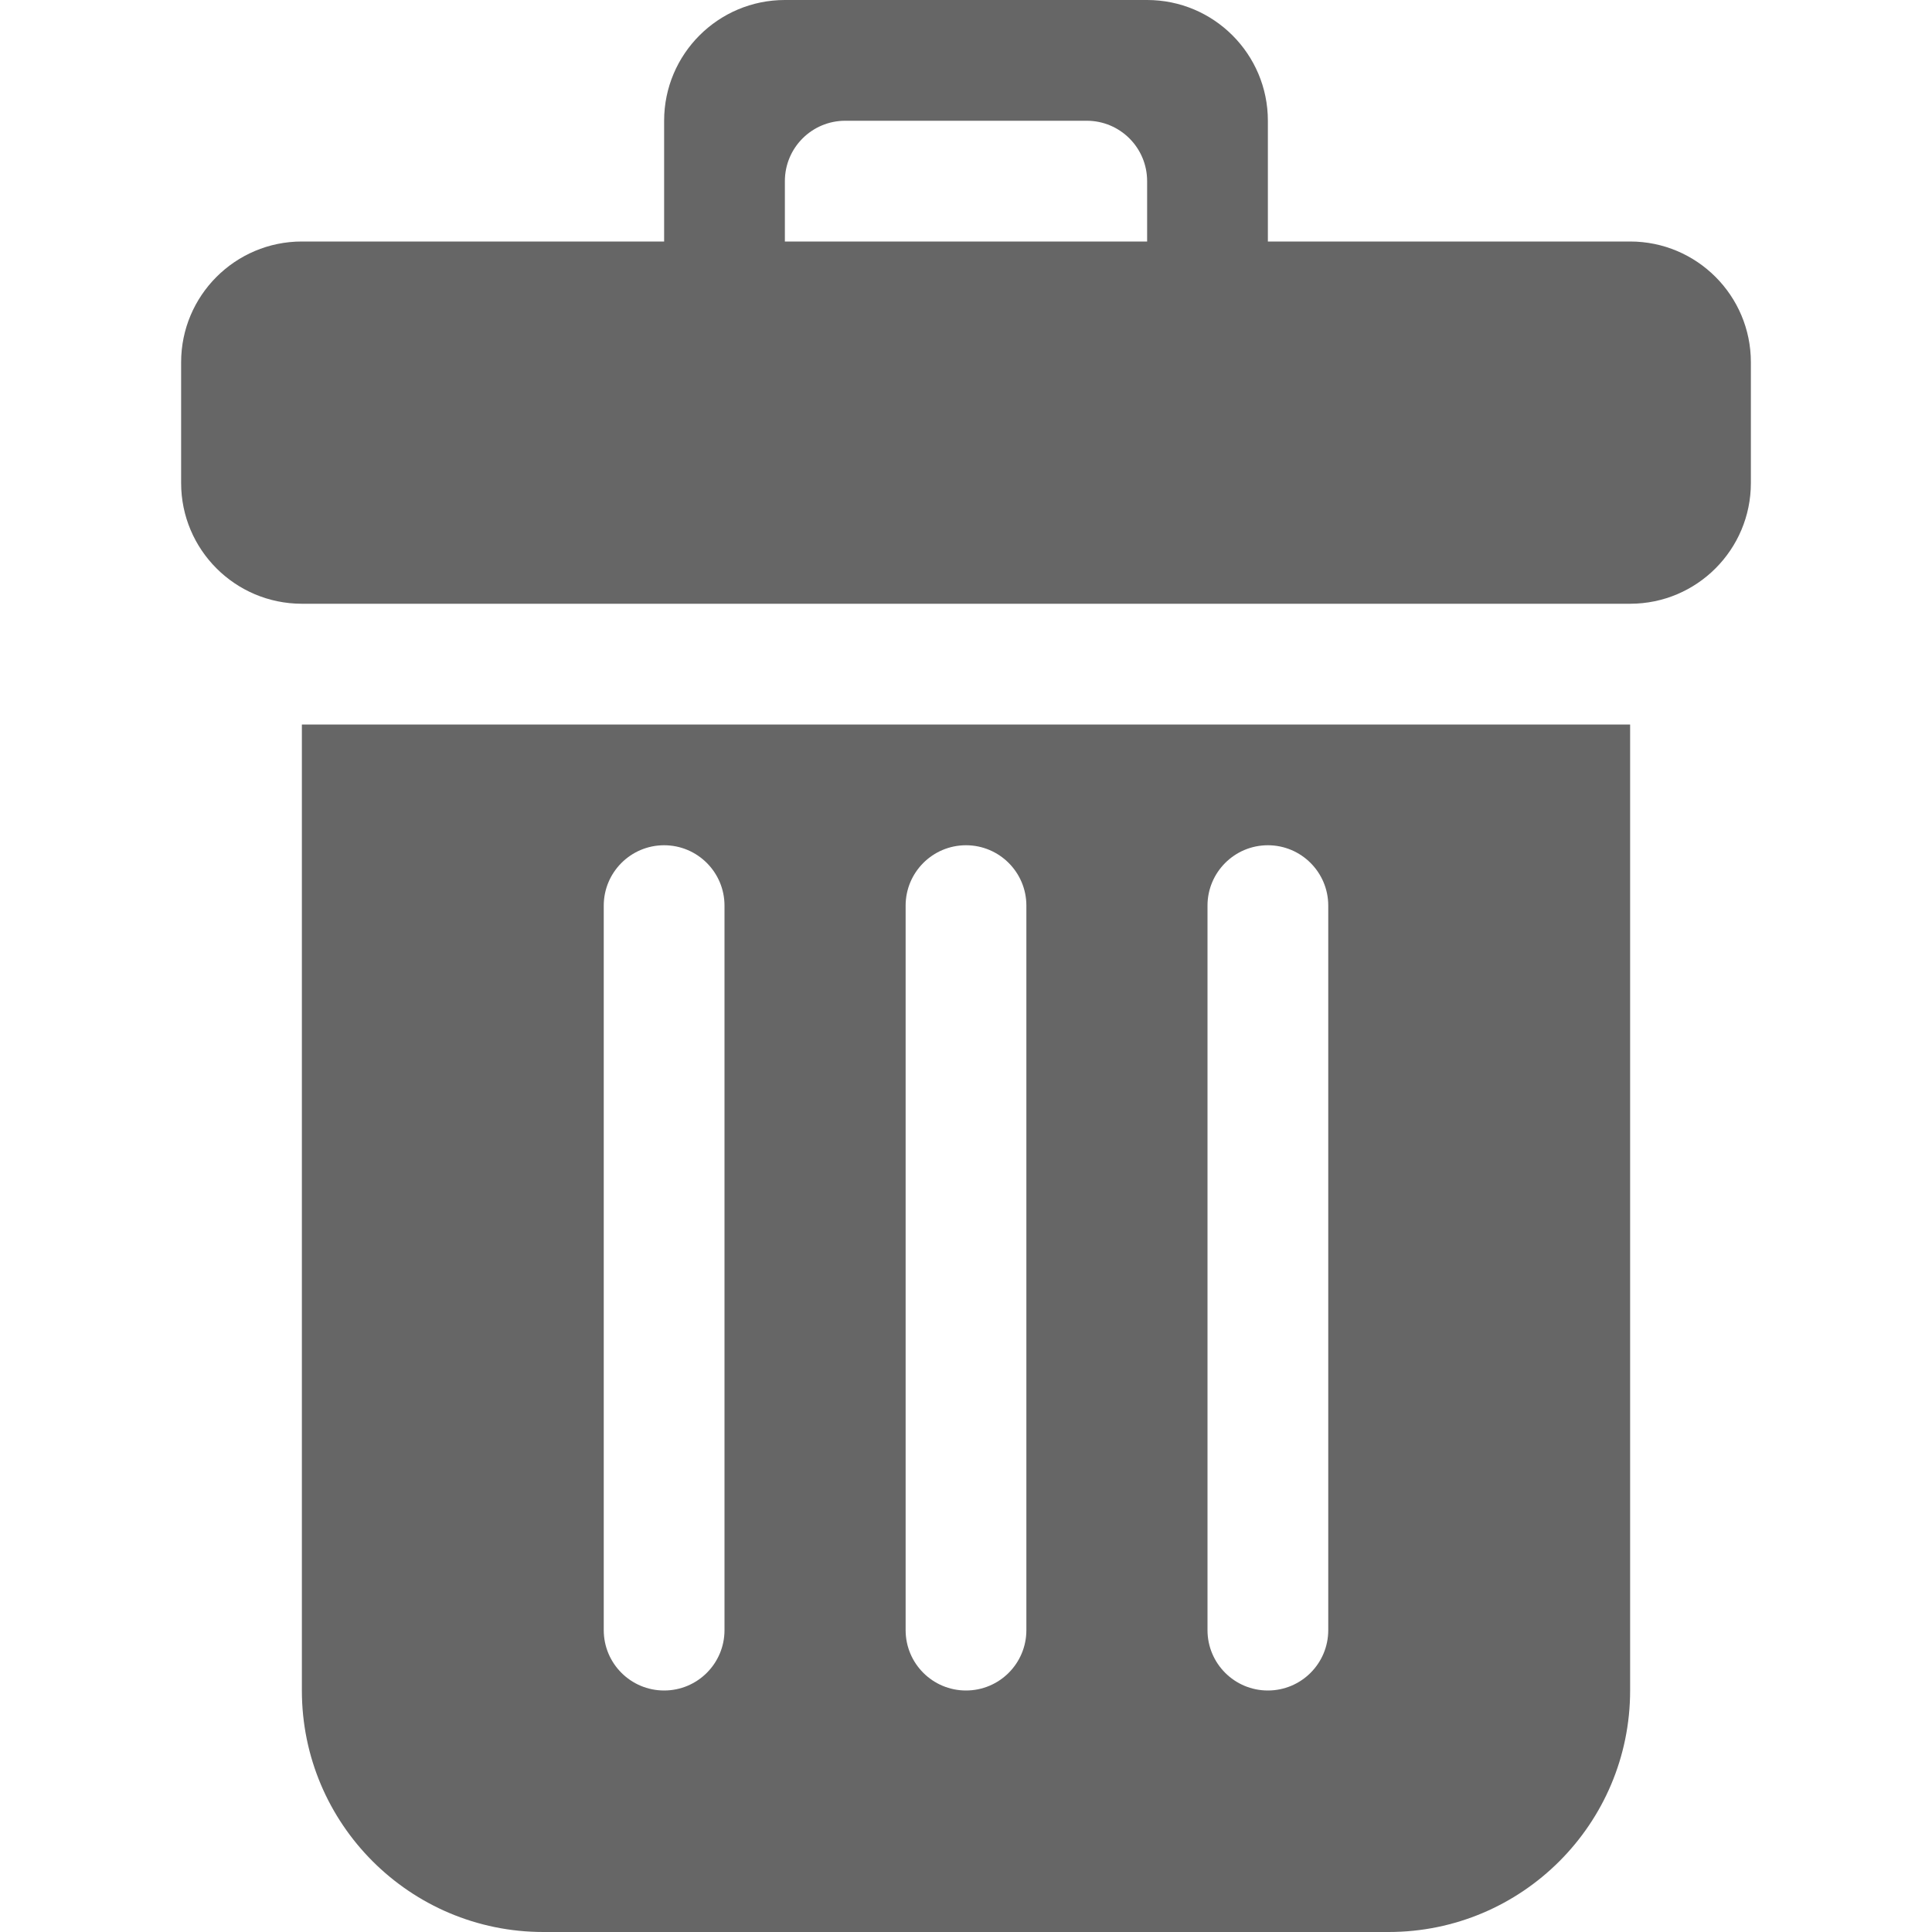<?xml version="1.0" encoding="UTF-8"?>
<svg width="800px" height="800px" version="1.1" viewBox="-3 0 32 32" xmlns="http://www.w3.org/2000/svg">
<title>trash</title>
<desc>Created with Sketch Beta.</desc>
<g fill="#666" fill-rule="evenodd">
<g transform="translate(-261 -205)" fill="#666">
<path d="m268 220c0-0.552 0.448-1 1-1s1 0.448 1 1v12c0 0.553-0.448 1-1 1s-1-0.447-1-1v-12zm5 0c0-0.552 0.448-1 1-1s1 0.448 1 1v12c0 0.553-0.448 1-1 1s-1-0.447-1-1v-12zm5 0c0-0.552 0.448-1 1-1s1 0.448 1 1v12c0 0.553-0.448 1-1 1s-1-0.447-1-1v-12zm-15 13c0 2.209 1.791 4 4 4h14c2.209 0 4-1.791 4-4v-16h-22v16zm14-24h-6v-1c0-0.553 0.448-1 1-1h4c0.552 0 1 0.447 1 1v1zm8 0h-6v-2c0-1.104-0.896-2-2-2h-6c-1.104 0-2 0.896-2 2v2h-6c-1.104 0-2 0.896-2 2v2c0 1.104 0.895 1.999 1.999 2h22.003c1.103-1e-3 1.998-0.896 1.998-2v-2c0-1.104-0.896-2-2-2z" fill="#666"/>
</g>
</g>
</svg>

